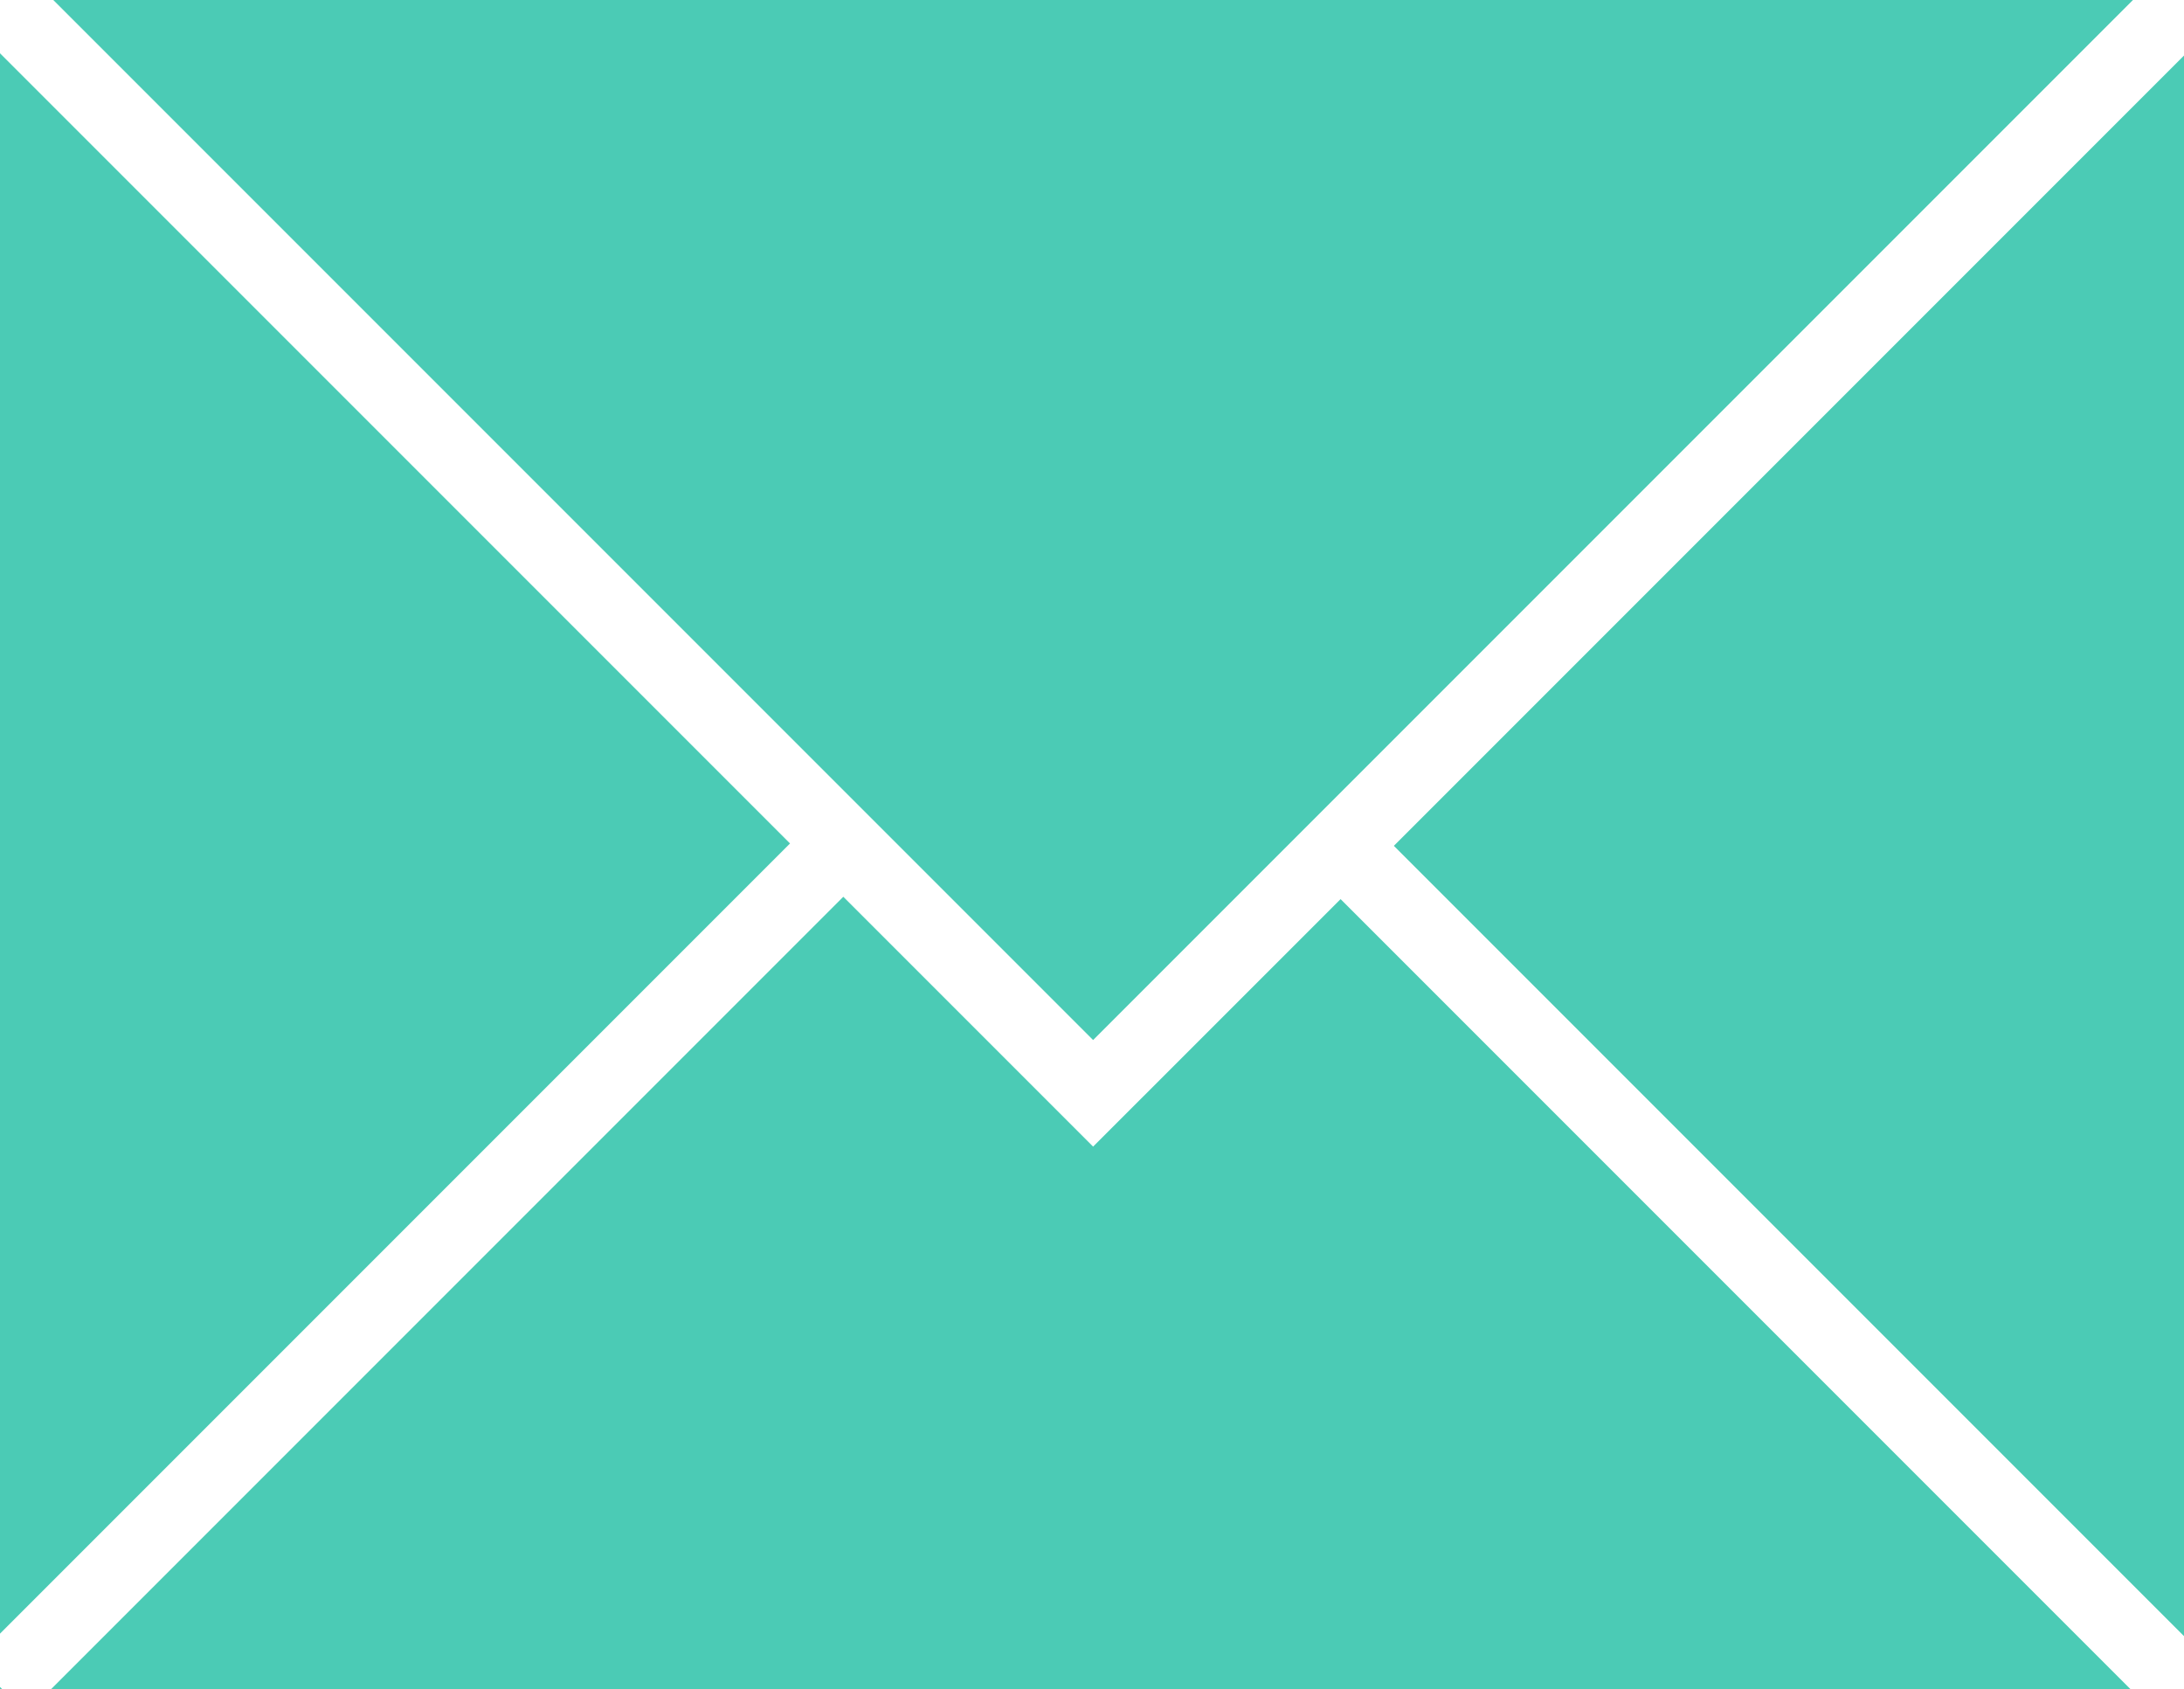<?xml version="1.0" encoding="utf-8"?>
<!-- Generator: Adobe Illustrator 18.0.0, SVG Export Plug-In . SVG Version: 6.00 Build 0)  -->
<!DOCTYPE svg PUBLIC "-//W3C//DTD SVG 1.1//EN" "http://www.w3.org/Graphics/SVG/1.1/DTD/svg11.dtd">
<svg version="1.1" id="Layer_1" xmlns="http://www.w3.org/2000/svg" xmlns:xlink="http://www.w3.org/1999/xlink" x="0px" y="0px"
	 viewBox="0 0 115.259 89.14" style="enable-background:new 0 0 115.259 89.14;" xml:space="preserve">
<style type="text/css">
	.st0{fill:#62C3B0;}
	.st1{fill:#EF5126;}
	.st2{fill:#B271A2;}
	.st3{fill:#FDC255;}
	.st4{fill:#53BFD5;}
	.st5{fill:#6F6F6F;}
	.st6{fill:#FFFFFF;}
	.st7{fill:#4BCBB5;}
</style>
<g>
	<g>
		<polygon class="st7" points="0,0 0,0 0,0 		"/>
		<polygon class="st7" points="112.565,0 2.812,0 57.688,54.876 		"/>
	</g>
	<g>
		<polygon class="st7" points="115.259,86.328 115.259,2.931 73.56,44.629 		"/>
		<polygon class="st7" points="112.447,89.14 70.748,47.441 57.688,60.5 44.505,47.317 2.682,89.14 		"/>
		<polygon class="st7" points="115.258,89.14 115.259,89.14 115.259,89.14 		"/>
		<polygon class="st7" points="0,89.01 0,89.14 0.13,89.14 		"/>
		<polygon class="st7" points="41.693,44.505 0,2.812 0,86.198 		"/>
	</g>
</g>
</svg>
